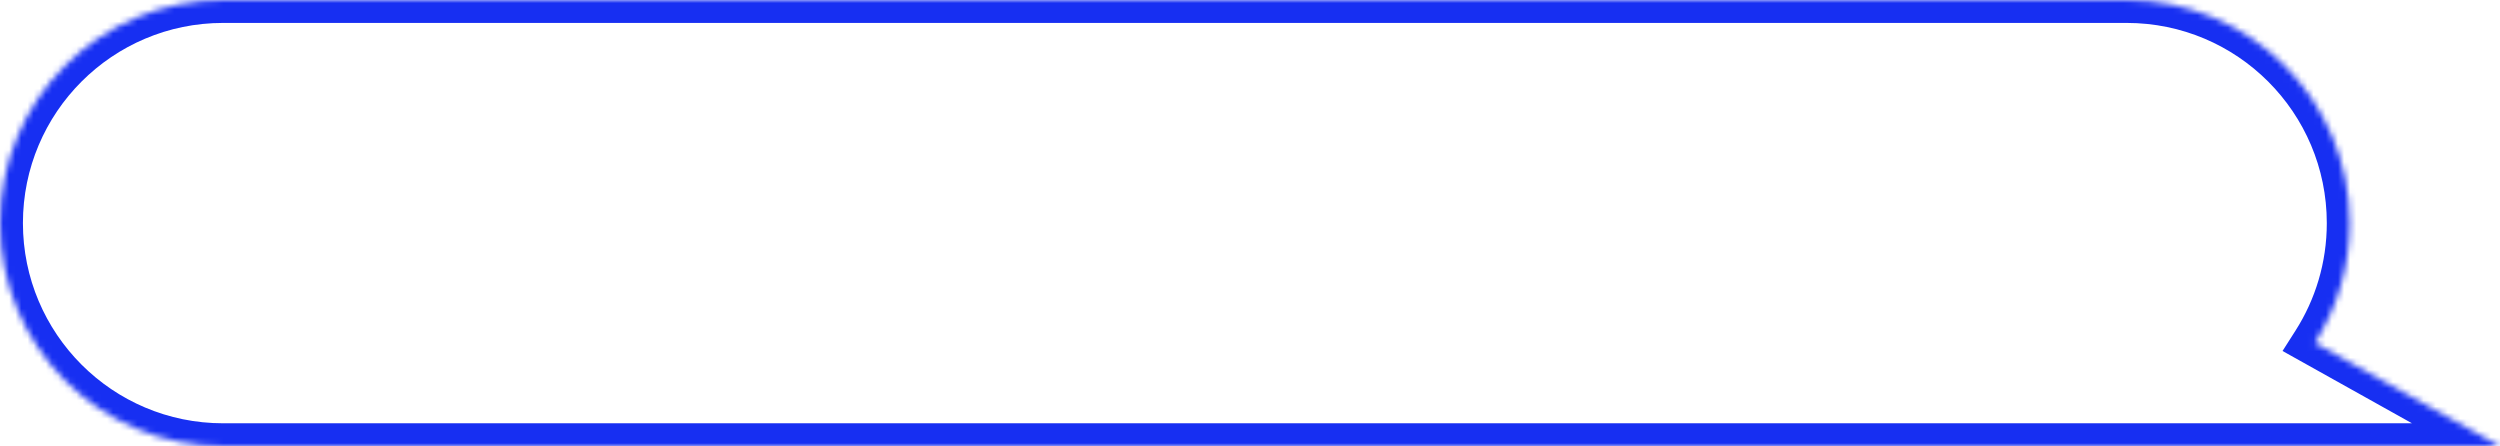 <svg width="409" height="73" viewBox="0 0 409 73" fill="none" xmlns="http://www.w3.org/2000/svg">
<mask id="path-1-inside-1_305_3145" fill="white">
<path fill-rule="evenodd" clip-rule="evenodd" d="M36.5 0C16.342 0 0 16.342 0 36.5C0 56.658 16.342 73 36.5 73H320H347.914H409L378.721 56.084C382.326 50.425 384.414 43.707 384.414 36.5C384.414 16.342 368.073 0 347.914 0H36.5Z"/>
</mask>
<path d="M409 73V76.75H423.401L410.829 69.726L409 73ZM378.721 56.084L375.558 54.069L373.423 57.42L376.892 59.358L378.721 56.084ZM3.75 36.5C3.75 18.413 18.413 3.75 36.5 3.75V-3.75C14.271 -3.75 -3.75 14.271 -3.75 36.5H3.75ZM36.5 69.25C18.413 69.25 3.75 54.587 3.75 36.5H-3.75C-3.75 58.73 14.271 76.75 36.5 76.75V69.25ZM320 69.25H36.5V76.75H320V69.25ZM320 76.75H347.914V69.25H320V76.75ZM347.914 76.75H409V69.25H347.914V76.75ZM410.829 69.726L380.55 52.81L376.892 59.358L407.171 76.274L410.829 69.726ZM380.664 36.5C380.664 42.972 378.791 48.995 375.558 54.069L381.884 58.099C385.86 51.856 388.164 44.441 388.164 36.5H380.664ZM347.914 3.75C366.001 3.75 380.664 18.413 380.664 36.5H388.164C388.164 14.271 370.144 -3.75 347.914 -3.75V3.75ZM36.5 3.75H347.914V-3.75H36.5V3.75Z" fill="#172FF2" mask="url(#path-1-inside-1_305_3145)"/>
</svg>
